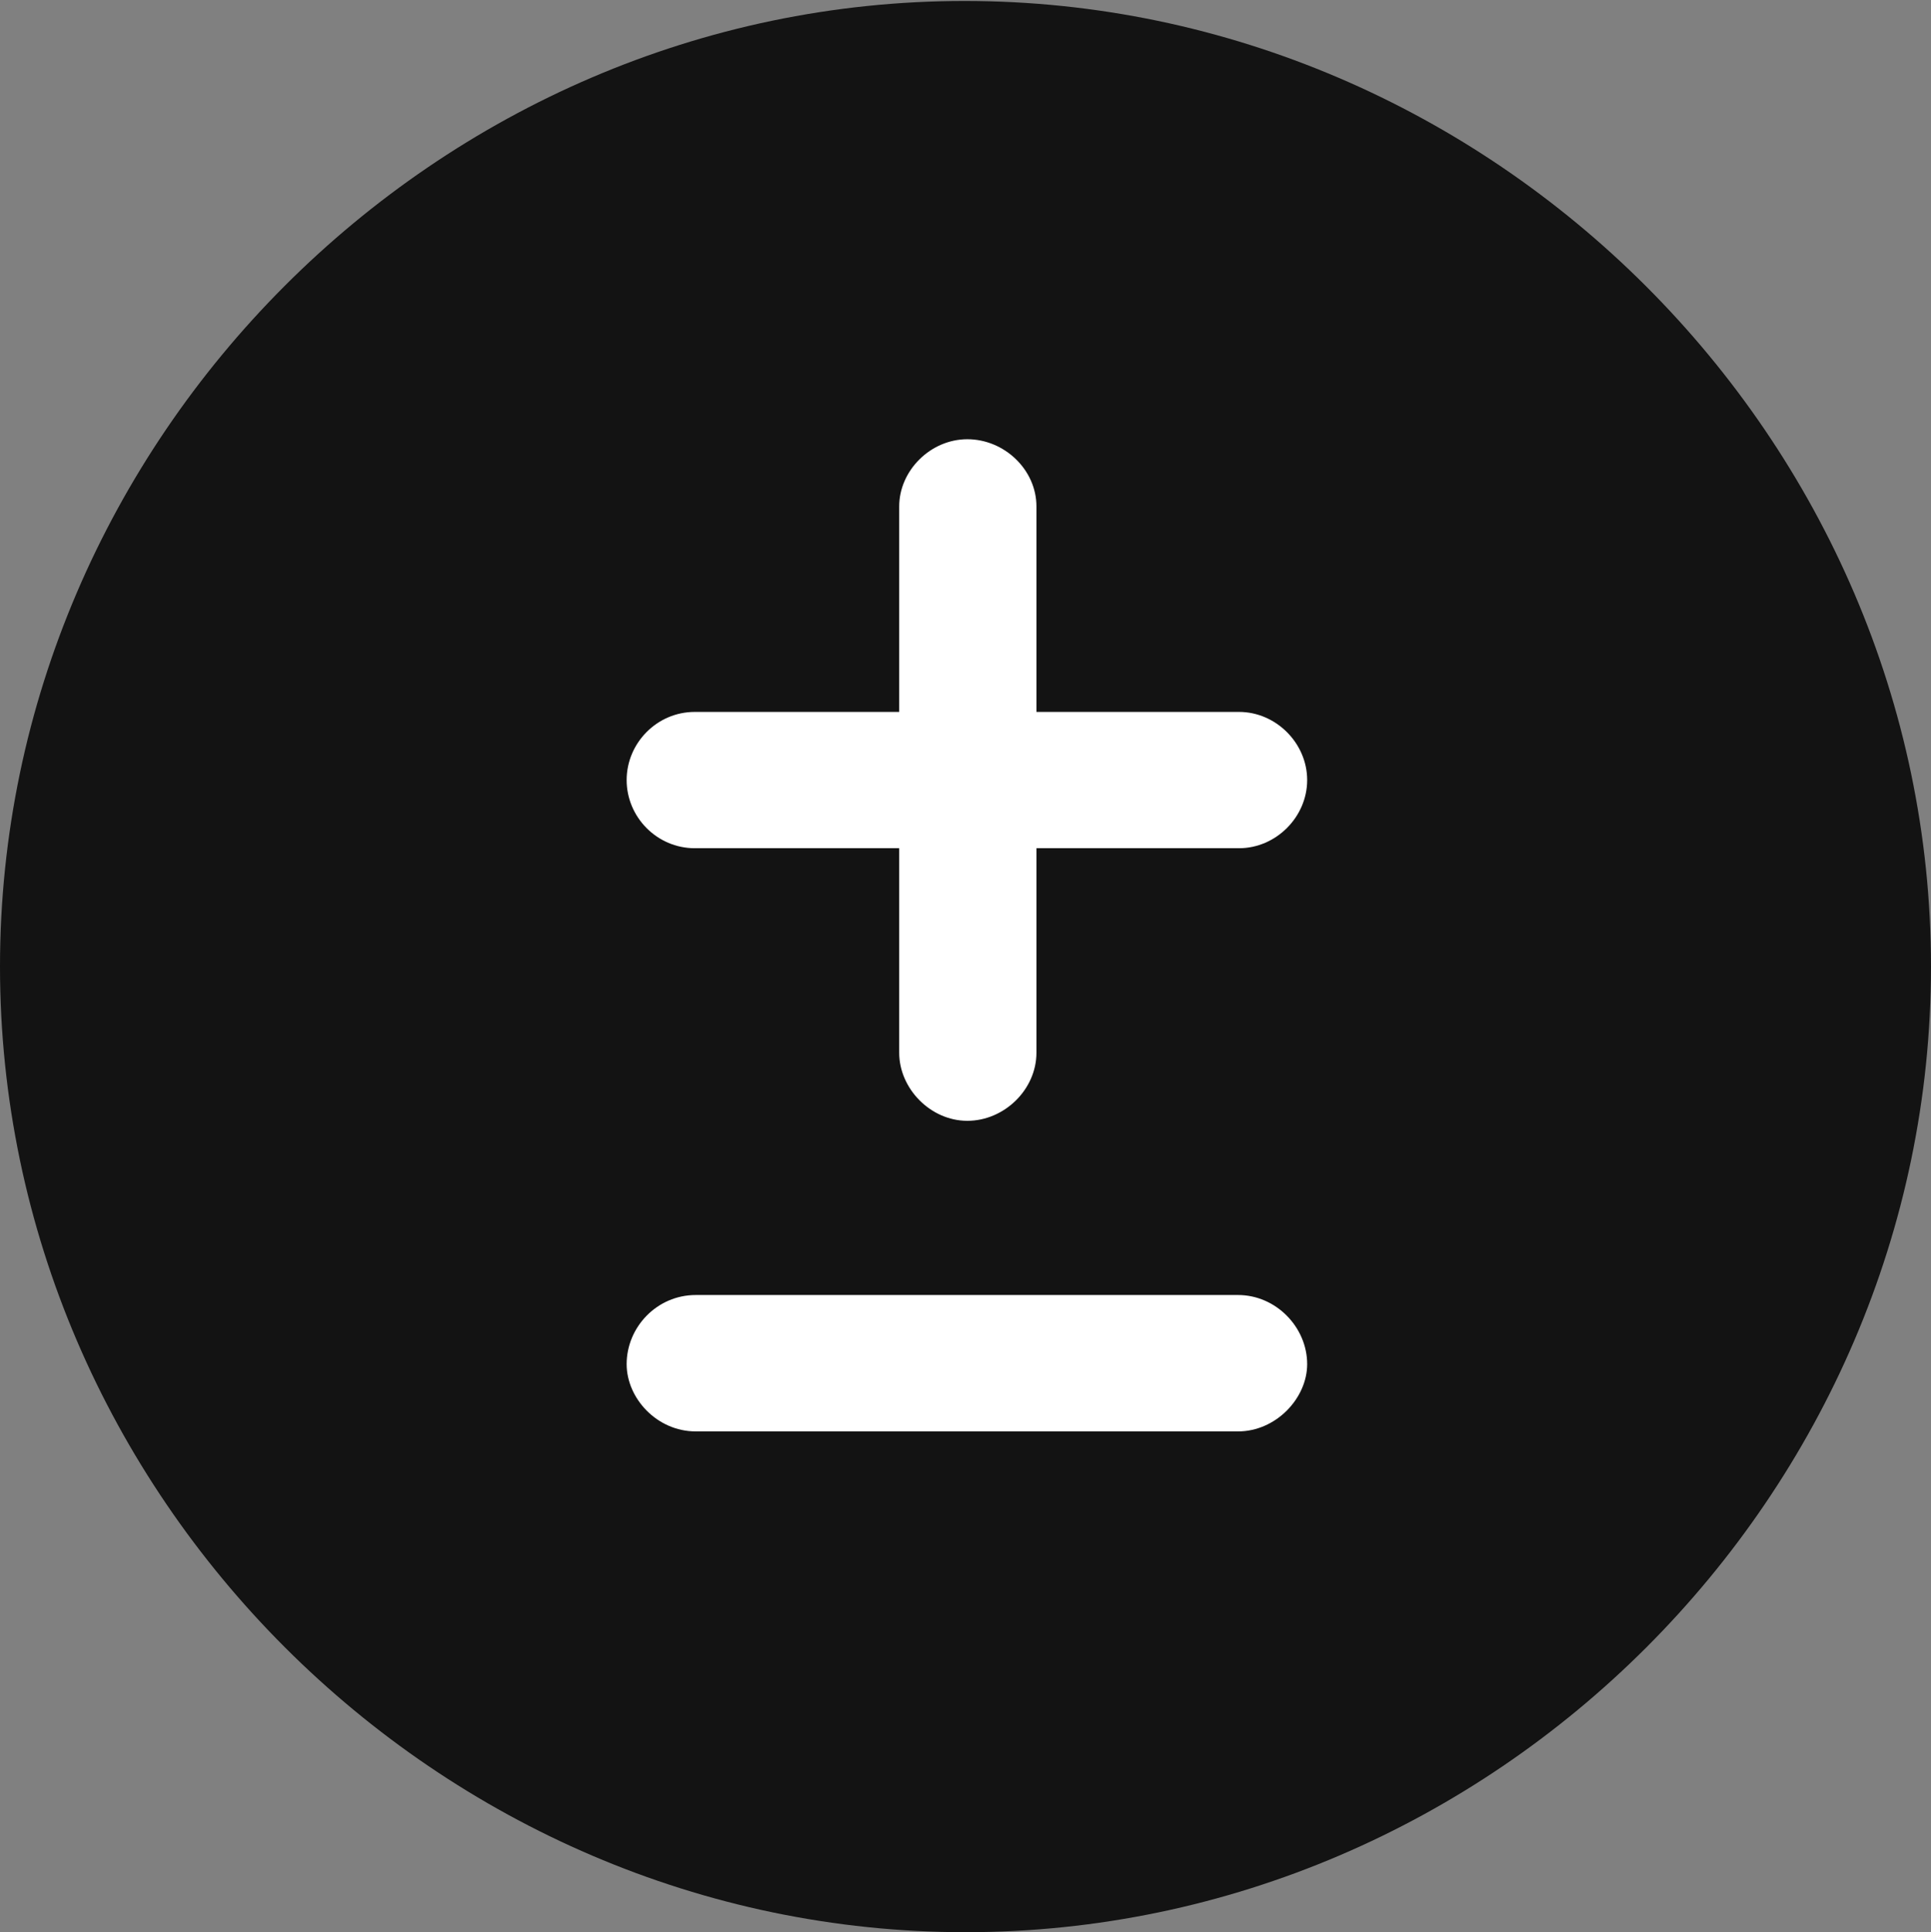 <?xml version="1.0" encoding="UTF-8"?>
<!--Generator: Apple Native CoreSVG 175.5-->
<!DOCTYPE svg
PUBLIC "-//W3C//DTD SVG 1.1//EN"
       "http://www.w3.org/Graphics/SVG/1.1/DTD/svg11.dtd">
<svg version="1.1" xmlns="http://www.w3.org/2000/svg" xmlns:xlink="http://www.w3.org/1999/xlink" width="19.922" height="19.932">
 <rect width="100%" height="100%" fill="#808080" stroke="none"/>
 <g>
  <rect height="19.932" opacity="0" width="19.922" x="0" y="0"/>
  <path d="M9.961 19.932C15.41 19.932 19.922 15.42 19.922 9.971C19.922 4.531 15.4 0.01 9.951 0.01C4.512 0.01 0 4.531 0 9.971C0 15.42 4.521 19.932 9.961 19.932Z" fill="#000000" fill-opacity="0.85"/>
  <path d="M7.168 8.75C6.777 8.75 6.465 8.428 6.465 8.047C6.465 7.666 6.777 7.344 7.168 7.344L9.277 7.344L9.277 5.225C9.277 4.854 9.6 4.531 9.98 4.531C10.361 4.531 10.693 4.844 10.693 5.225L10.693 7.344L12.783 7.344C13.164 7.344 13.486 7.666 13.486 8.047C13.486 8.428 13.164 8.75 12.783 8.75L10.693 8.75L10.693 10.859C10.693 11.24 10.361 11.562 9.98 11.562C9.6 11.562 9.277 11.23 9.277 10.859L9.277 8.75ZM7.178 14.766C6.777 14.766 6.465 14.424 6.465 14.072C6.465 13.691 6.777 13.359 7.178 13.359L12.773 13.359C13.164 13.359 13.486 13.691 13.486 14.072C13.486 14.424 13.164 14.766 12.773 14.766Z" fill="#ffffff"/>
 </g>
</svg>
